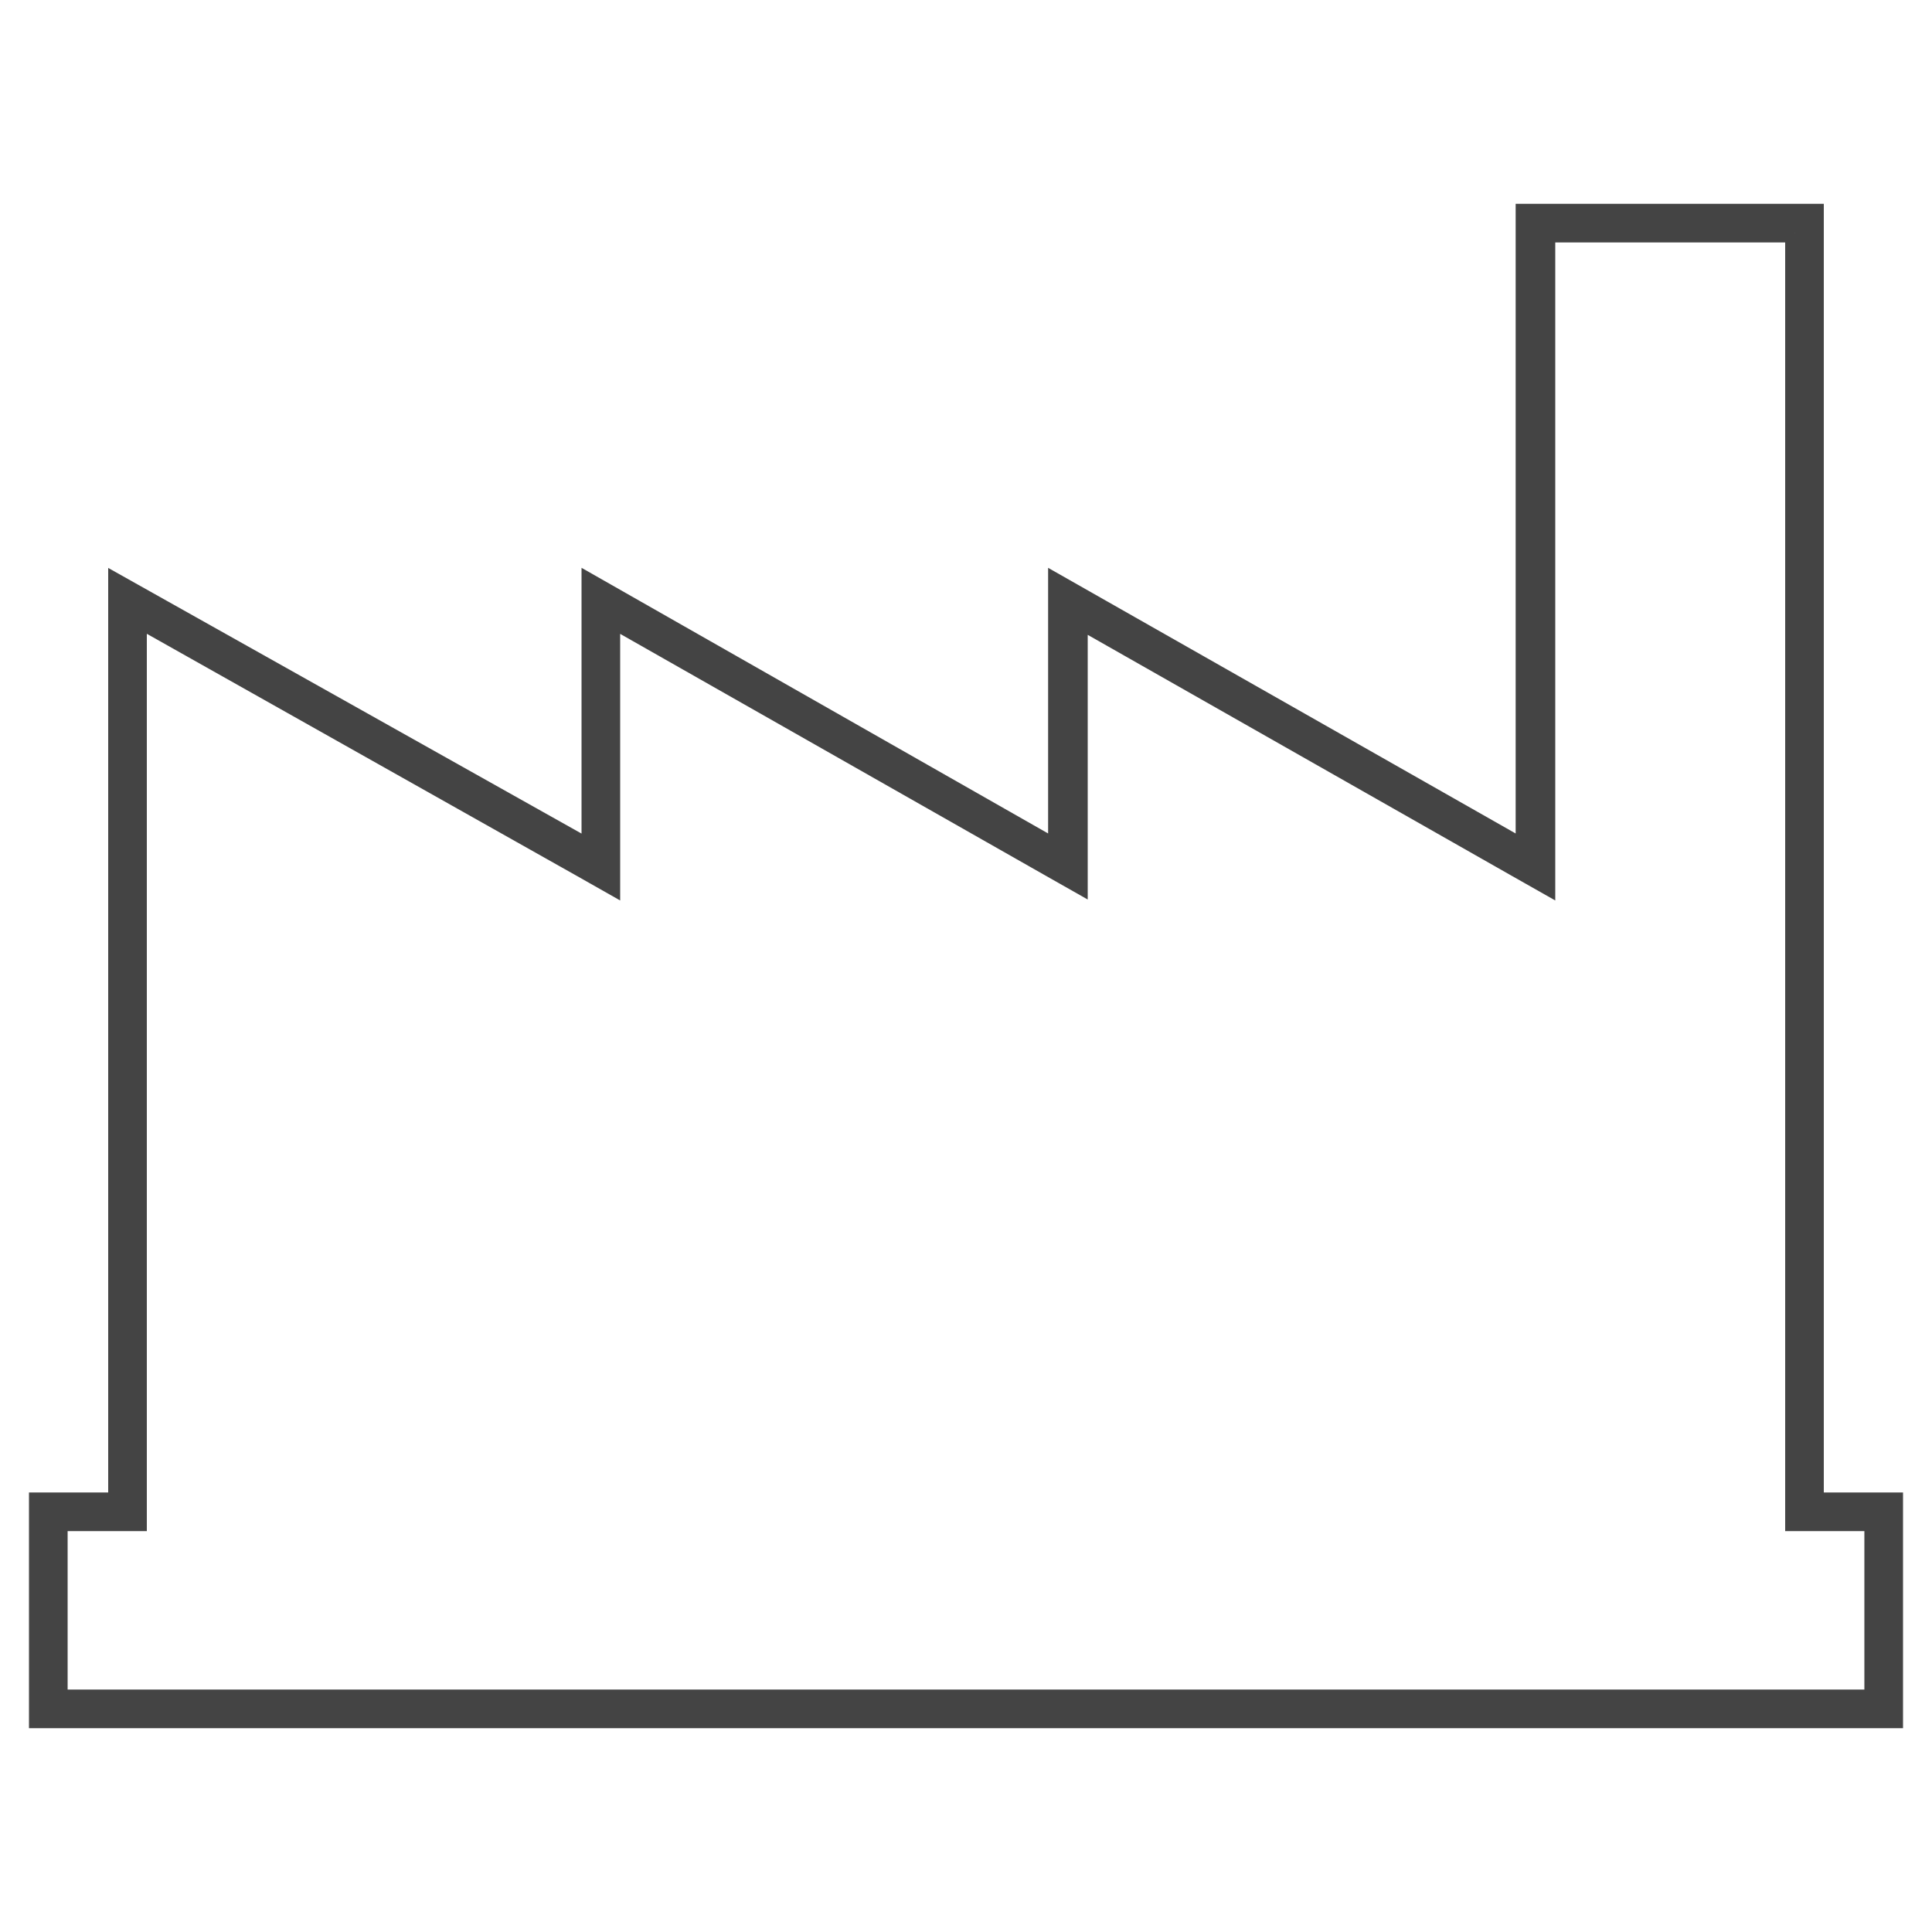 <?xml version="1.0" encoding="utf-8"?>
<!-- Generator: Adobe Illustrator 19.0.0, SVG Export Plug-In . SVG Version: 6.00 Build 0)  -->
<svg version="1.1" id="Layer_1" xmlns="http://www.w3.org/2000/svg" xmlns:xlink="http://www.w3.org/1999/xlink" x="0px" y="0px"
	 viewBox="70 -10 200 200" style="enable-background:new 70 -10 200 200;" xml:space="preserve">
<style type="text/css">
	.st0{fill:#444444;stroke:#444444;stroke-width:2;stroke-miterlimit:10;}
</style>
<g id="XMLID_34_">
	<path id="XMLID_18_" class="st0" d="M255.8,14.1v131.4v2h2h6.2v18.4H76v-18.4h6.2h2v-2V53.9l46,25.9l3,1.7V78V53.9l45.4,25.8l3,1.7
		V78V54L227,79.8l3,1.7V78V14.1H255.8 M257.8,12.1h-29.9V78l-48.4-27.5V78l-48.3-27.5V78l-49-27.5v95H74v22.4h192v-22.4h-8.2V12.1
		L257.8,12.1z"/>
</g>
</svg>
